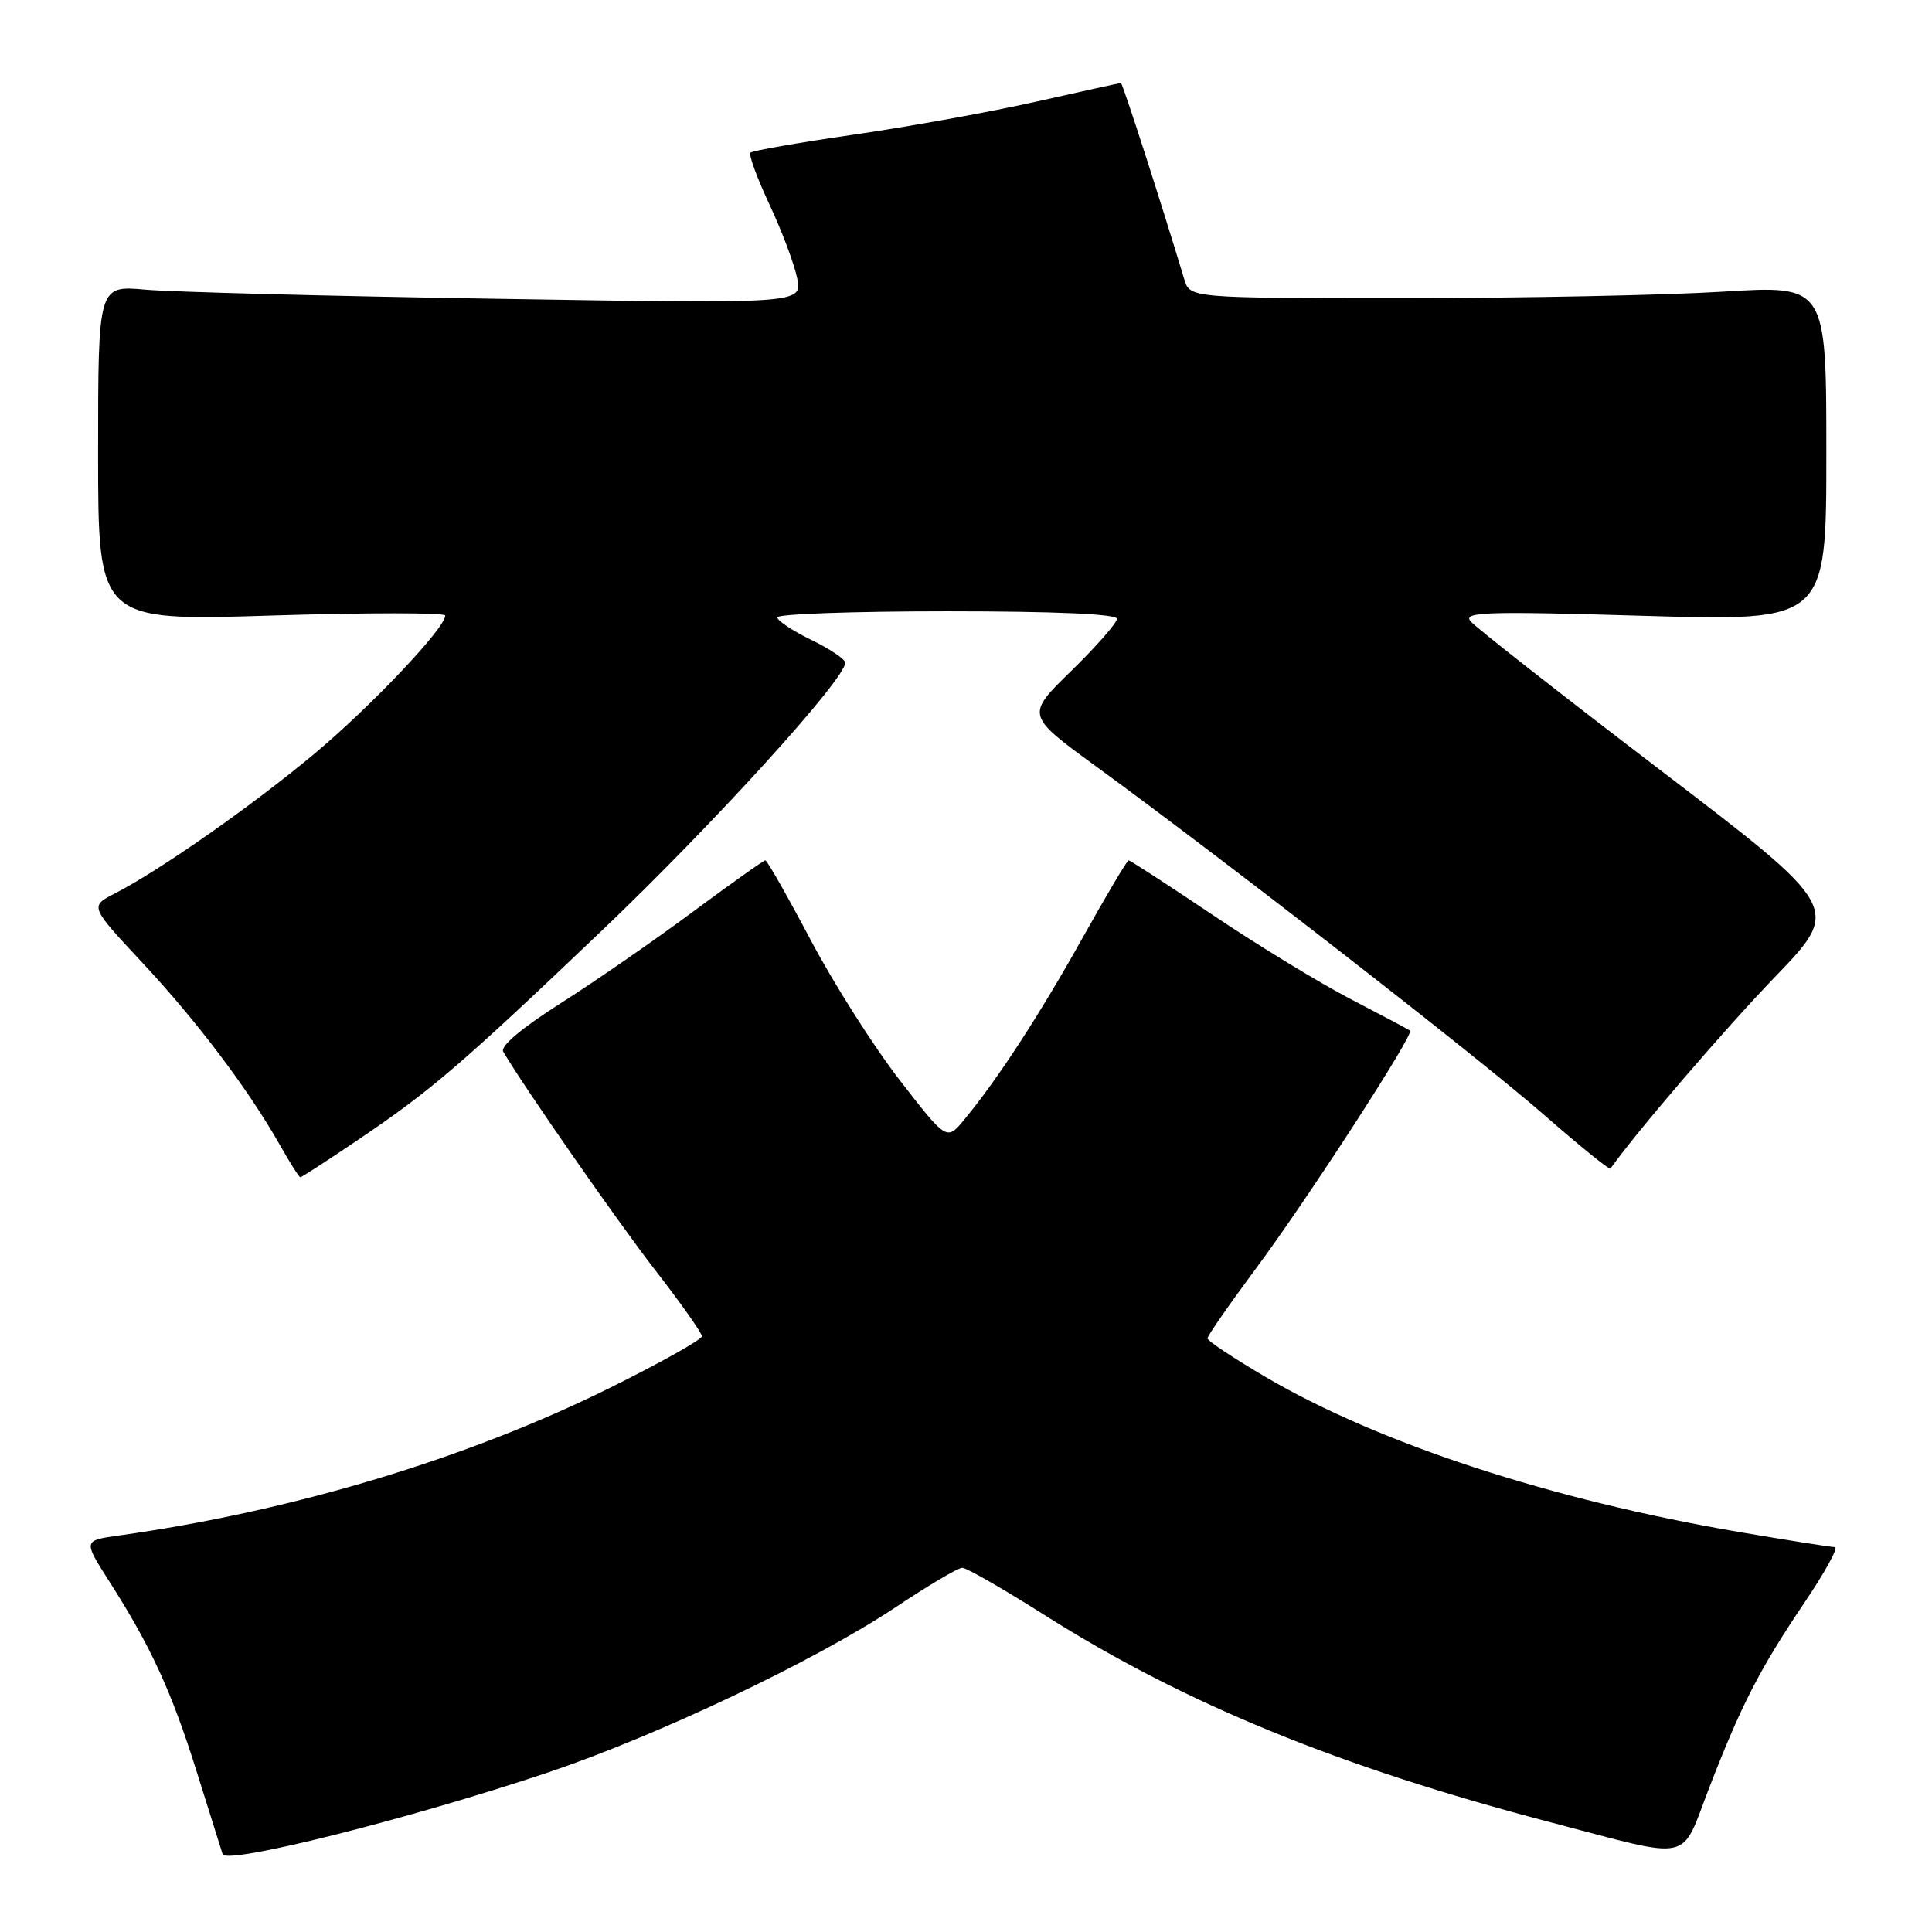 <?xml version="1.0" encoding="UTF-8" standalone="no"?>
<!DOCTYPE svg PUBLIC "-//W3C//DTD SVG 1.1//EN" "http://www.w3.org/Graphics/SVG/1.1/DTD/svg11.dtd" >
<svg xmlns="http://www.w3.org/2000/svg" xmlns:xlink="http://www.w3.org/1999/xlink" version="1.1" viewBox="0 0 256 256">
 <g >
 <path fill="currentColor"
d=" M 72.50 234.90 C 87.07 230.01 108.00 220.07 118.65 212.98 C 122.97 210.10 126.95 207.74 127.50 207.74 C 128.05 207.73 132.96 210.55 138.42 214.01 C 156.92 225.72 177.42 234.12 205.33 241.43 C 224.65 246.49 222.59 246.93 226.48 236.89 C 230.77 225.81 233.17 221.15 239.17 212.25 C 241.86 208.26 243.64 205.00 243.13 205.00 C 242.62 205.00 236.87 204.09 230.35 202.98 C 205.55 198.74 182.75 191.28 167.75 182.49 C 163.49 179.99 160.00 177.68 160.00 177.34 C 160.00 177.00 162.88 172.85 166.40 168.11 C 173.17 159.02 187.41 137.03 186.84 136.57 C 186.65 136.41 183.12 134.54 179.00 132.40 C 174.88 130.26 166.64 125.24 160.71 121.25 C 154.77 117.26 149.75 114.00 149.55 114.00 C 149.35 114.00 146.61 118.61 143.46 124.25 C 137.76 134.45 132.24 142.94 127.79 148.33 C 125.45 151.17 125.45 151.17 119.22 143.13 C 115.79 138.70 110.47 130.34 107.41 124.54 C 104.34 118.74 101.64 114.00 101.42 114.00 C 101.19 114.00 96.84 117.09 91.75 120.86 C 86.66 124.64 78.79 130.08 74.25 132.96 C 69.14 136.21 66.26 138.63 66.68 139.35 C 69.55 144.22 81.89 161.95 86.88 168.38 C 90.25 172.72 93.00 176.62 93.00 177.06 C 93.00 177.50 87.49 180.59 80.75 183.93 C 61.85 193.29 38.77 200.23 15.76 203.46 C 11.02 204.12 11.02 204.12 14.47 209.53 C 19.96 218.10 22.74 224.15 26.04 234.68 C 27.73 240.08 29.29 245.03 29.50 245.69 C 29.97 247.12 54.15 241.05 72.50 234.90 Z  M 47.30 151.13 C 57.14 144.49 60.97 141.20 79.78 123.28 C 94.48 109.27 112.00 89.99 112.00 87.82 C 112.00 87.36 109.98 85.99 107.50 84.79 C 105.03 83.59 103.00 82.24 103.00 81.80 C 103.00 81.36 113.12 81.00 125.50 81.00 C 139.75 81.00 148.00 81.36 148.00 81.99 C 148.00 82.54 145.28 85.64 141.97 88.88 C 135.93 94.76 135.93 94.76 145.22 101.54 C 162.56 114.19 195.87 140.10 204.52 147.66 C 209.26 151.80 213.25 155.04 213.39 154.85 C 216.82 150.00 228.55 136.34 235.22 129.42 C 243.97 120.34 243.97 120.34 220.01 102.05 C 206.83 91.99 195.51 83.11 194.85 82.32 C 193.82 81.08 196.90 80.98 217.83 81.60 C 242.00 82.31 242.00 82.31 242.00 60.05 C 242.00 37.80 242.00 37.80 228.25 38.65 C 220.69 39.12 201.71 39.50 186.08 39.50 C 157.67 39.50 157.67 39.50 156.92 37.00 C 153.90 26.97 148.75 11.00 148.53 11.00 C 148.39 11.00 143.37 12.10 137.38 13.45 C 131.40 14.80 120.52 16.77 113.20 17.83 C 105.89 18.89 99.69 19.97 99.44 20.23 C 99.18 20.49 100.31 23.58 101.96 27.10 C 103.61 30.62 105.26 35.02 105.63 36.87 C 106.30 40.25 106.30 40.25 65.90 39.59 C 43.68 39.24 22.69 38.69 19.25 38.38 C 13.00 37.82 13.00 37.82 13.00 60.05 C 13.00 82.29 13.00 82.29 36.00 81.56 C 48.65 81.17 59.00 81.17 59.00 81.56 C 59.00 83.22 49.18 93.59 41.63 99.90 C 33.39 106.78 21.22 115.31 15.20 118.40 C 11.90 120.10 11.90 120.10 18.88 127.58 C 26.09 135.30 32.91 144.34 37.10 151.74 C 38.42 154.08 39.63 155.99 39.80 155.99 C 39.96 156.00 43.33 153.81 47.30 151.13 Z "/>
</g>
</svg>